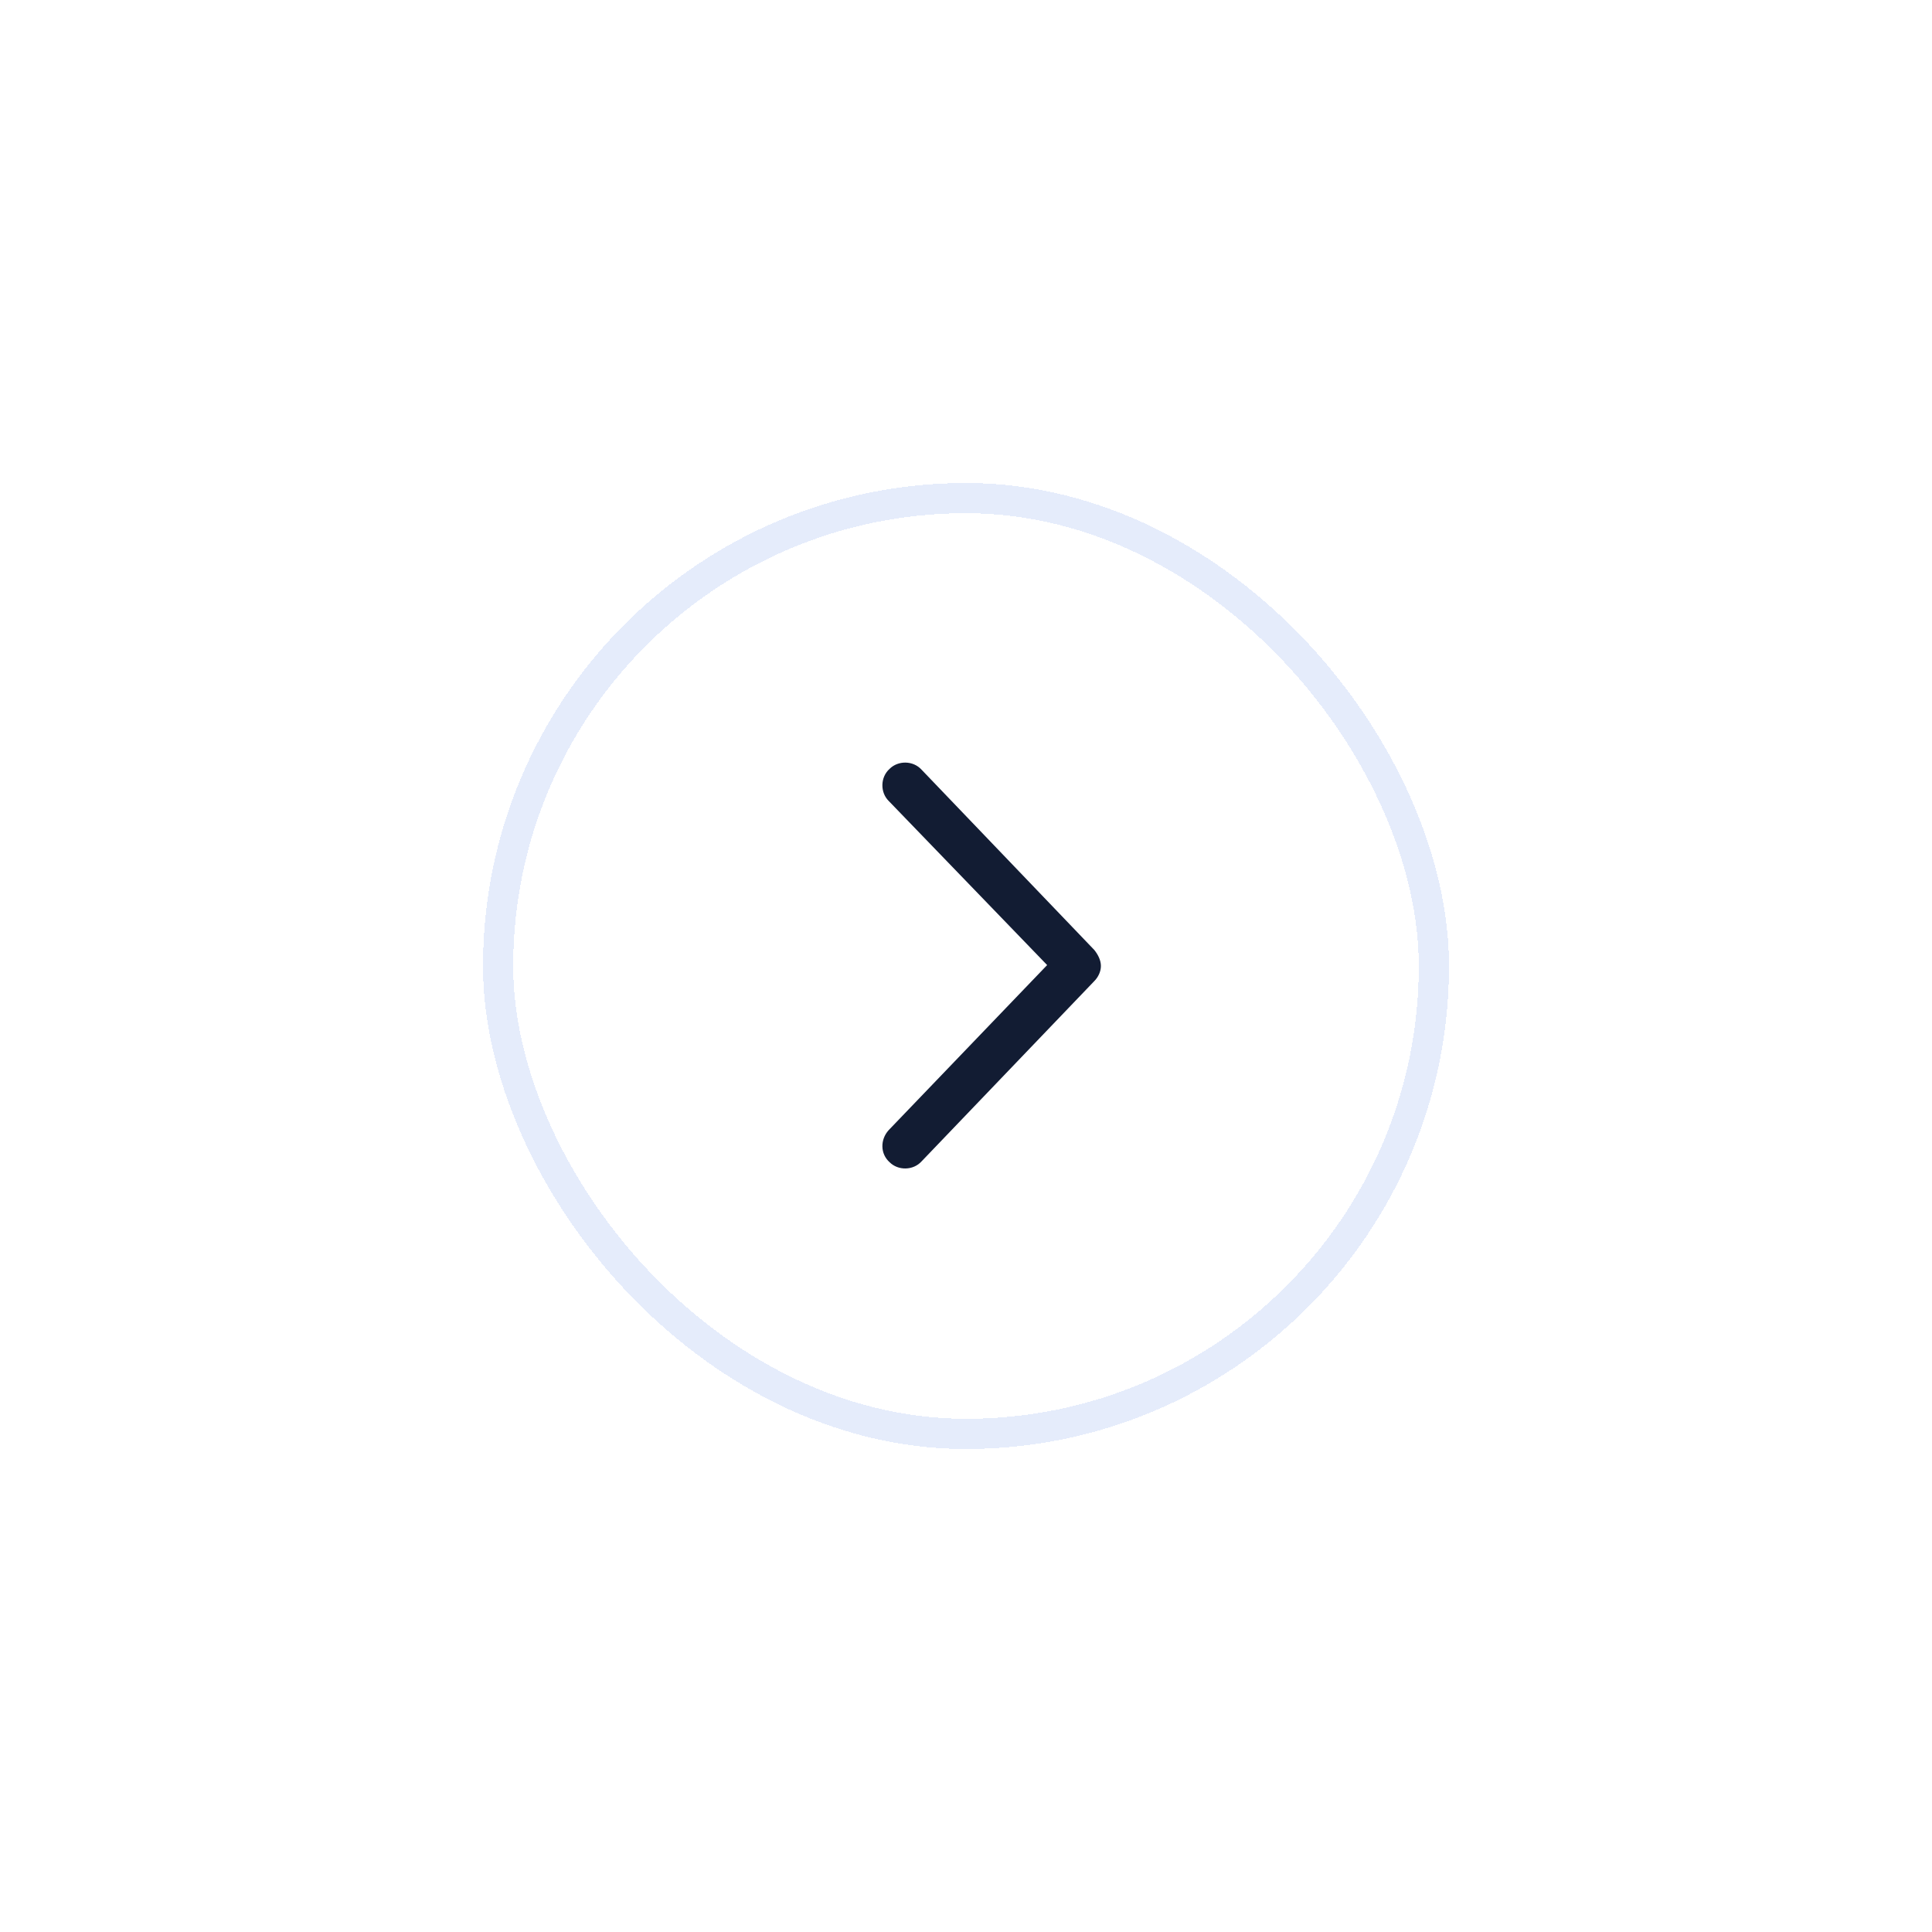 <svg width="64" height="64" viewBox="0 0 64 64" fill="none" xmlns="http://www.w3.org/2000/svg">
<g filter="url(#filter0_d_934_1875)">
<rect x="16" y="16" width="32" height="32" rx="16" fill="white" shape-rendering="crispEdges"/>
<rect x="16.5" y="16.5" width="31" height="31" rx="15.5" stroke="#E5ECFB" shape-rendering="crispEdges"/>
<path d="M30.531 25.5L36.25 31.469C36.375 31.625 36.469 31.812 36.469 32C36.469 32.188 36.375 32.375 36.25 32.5L30.531 38.469C30.25 38.781 29.75 38.781 29.469 38.5C29.156 38.219 29.156 37.75 29.438 37.438L34.688 31.969L29.438 26.531C29.156 26.25 29.156 25.75 29.469 25.469C29.75 25.188 30.25 25.188 30.531 25.5Z" fill="#121C33"/>
</g>
<defs>
<filter id="filter0_d_934_1875" x="0" y="0" width="64" height="64" filterUnits="userSpaceOnUse" color-interpolation-filters="sRGB">
<feFlood flood-opacity="0" result="BackgroundImageFix"/>
<feColorMatrix in="SourceAlpha" type="matrix" values="0 0 0 0 0 0 0 0 0 0 0 0 0 0 0 0 0 0 127 0" result="hardAlpha"/>
<feOffset/>
<feGaussianBlur stdDeviation="8"/>
<feComposite in2="hardAlpha" operator="out"/>
<feColorMatrix type="matrix" values="0 0 0 0 0 0 0 0 0 0 0 0 0 0 0 0 0 0 0.08 0"/>
<feBlend mode="normal" in2="BackgroundImageFix" result="effect1_dropShadow_934_1875"/>
<feBlend mode="normal" in="SourceGraphic" in2="effect1_dropShadow_934_1875" result="shape"/>
</filter>
</defs>
</svg>
